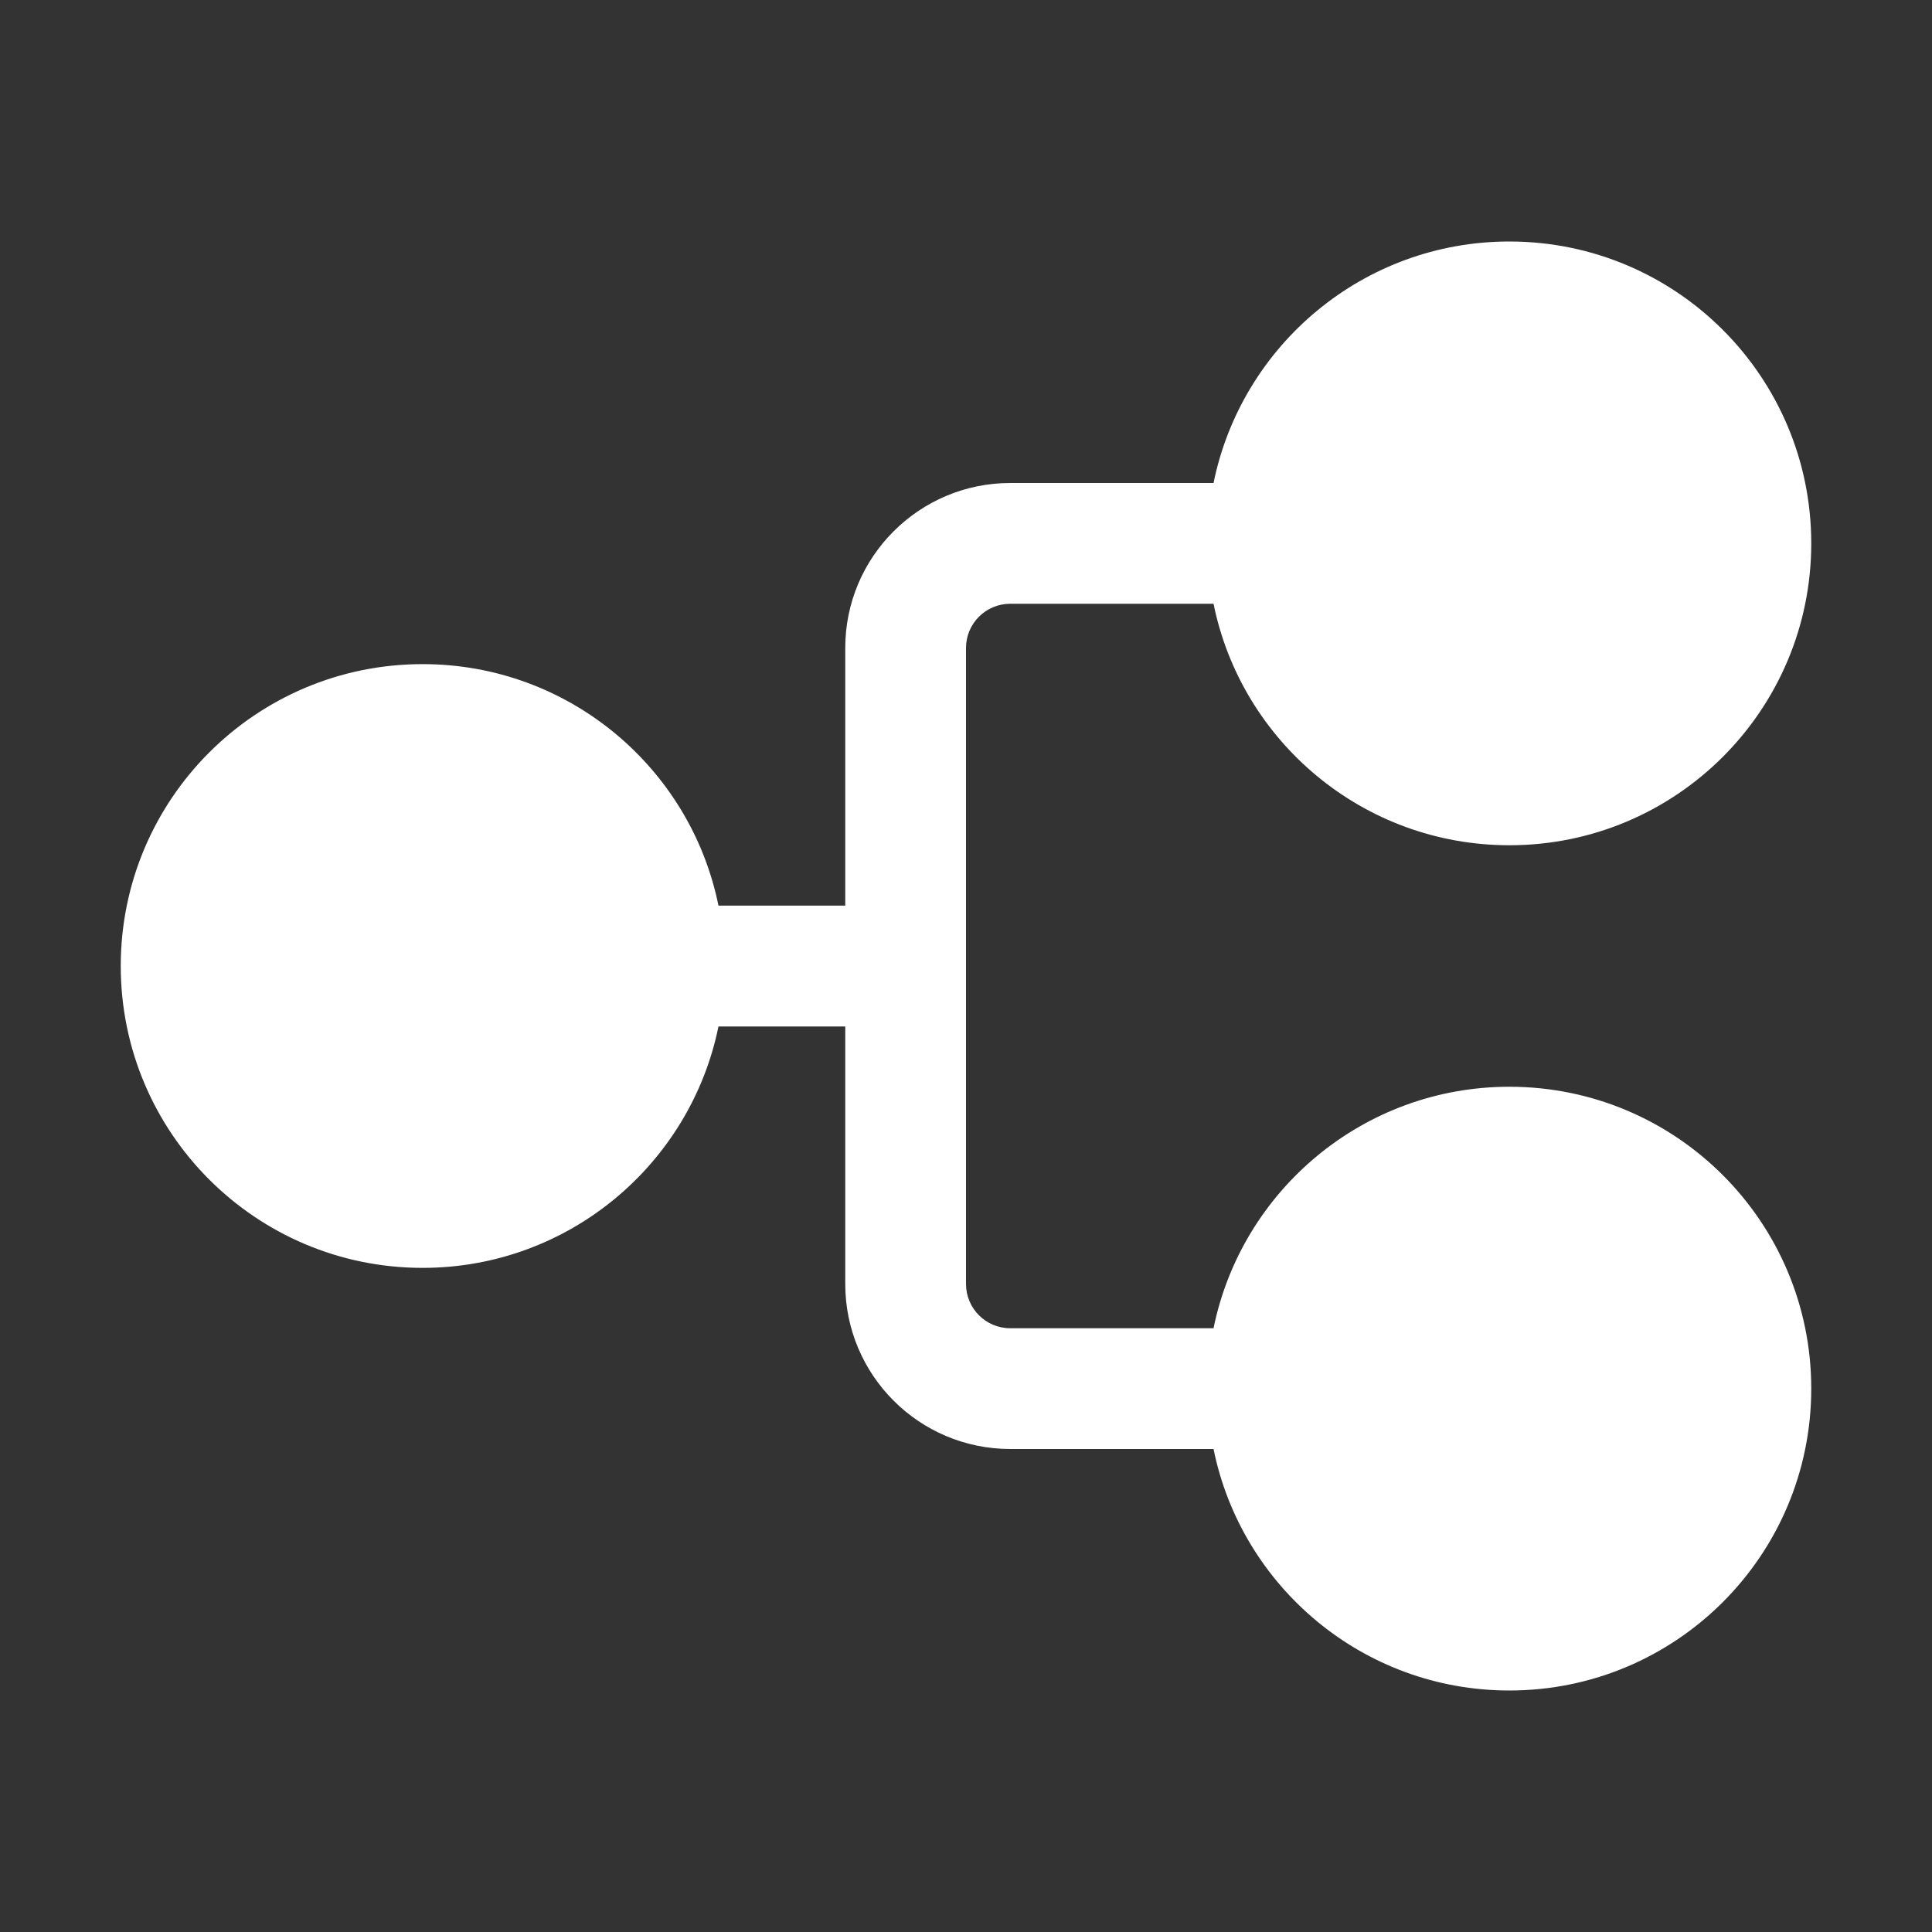 <svg width="16" height="16" viewBox="0 0 16 16" fill="none" xmlns="http://www.w3.org/2000/svg">
<rect x="0" y="0" width="16" height="16" fill="#333333" stroke="none"/>
<path d="M3.5 10.5C2.119 10.5 1 9.381 1 8C1 6.619 2.119 5.5 3.5 5.5C4.71 5.5 5.719 6.359 5.95 7.5H7V5.366C7 4.612 7.612 4 8.367 4H10.05C10.282 2.859 11.291 2 12.5 2C13.881 2 15 3.119 15 4.5C15 5.881 13.881 7 12.5 7C11.29 7 10.281 6.141 10.05 5H8.367C8.164 5 8 5.164 8 5.366V10.633C8 10.836 8.164 11 8.367 11H10.05C10.282 9.859 11.291 9 12.5 9C13.881 9 15 10.119 15 11.5C15 12.881 13.881 14 12.5 14C11.29 14 10.281 13.141 10.05 12H8.367C7.612 12 7 11.388 7 10.633V8.501H5.95C5.718 9.641 4.709 10.5 3.5 10.5Z" fill="#ffffff"/>
</svg>
